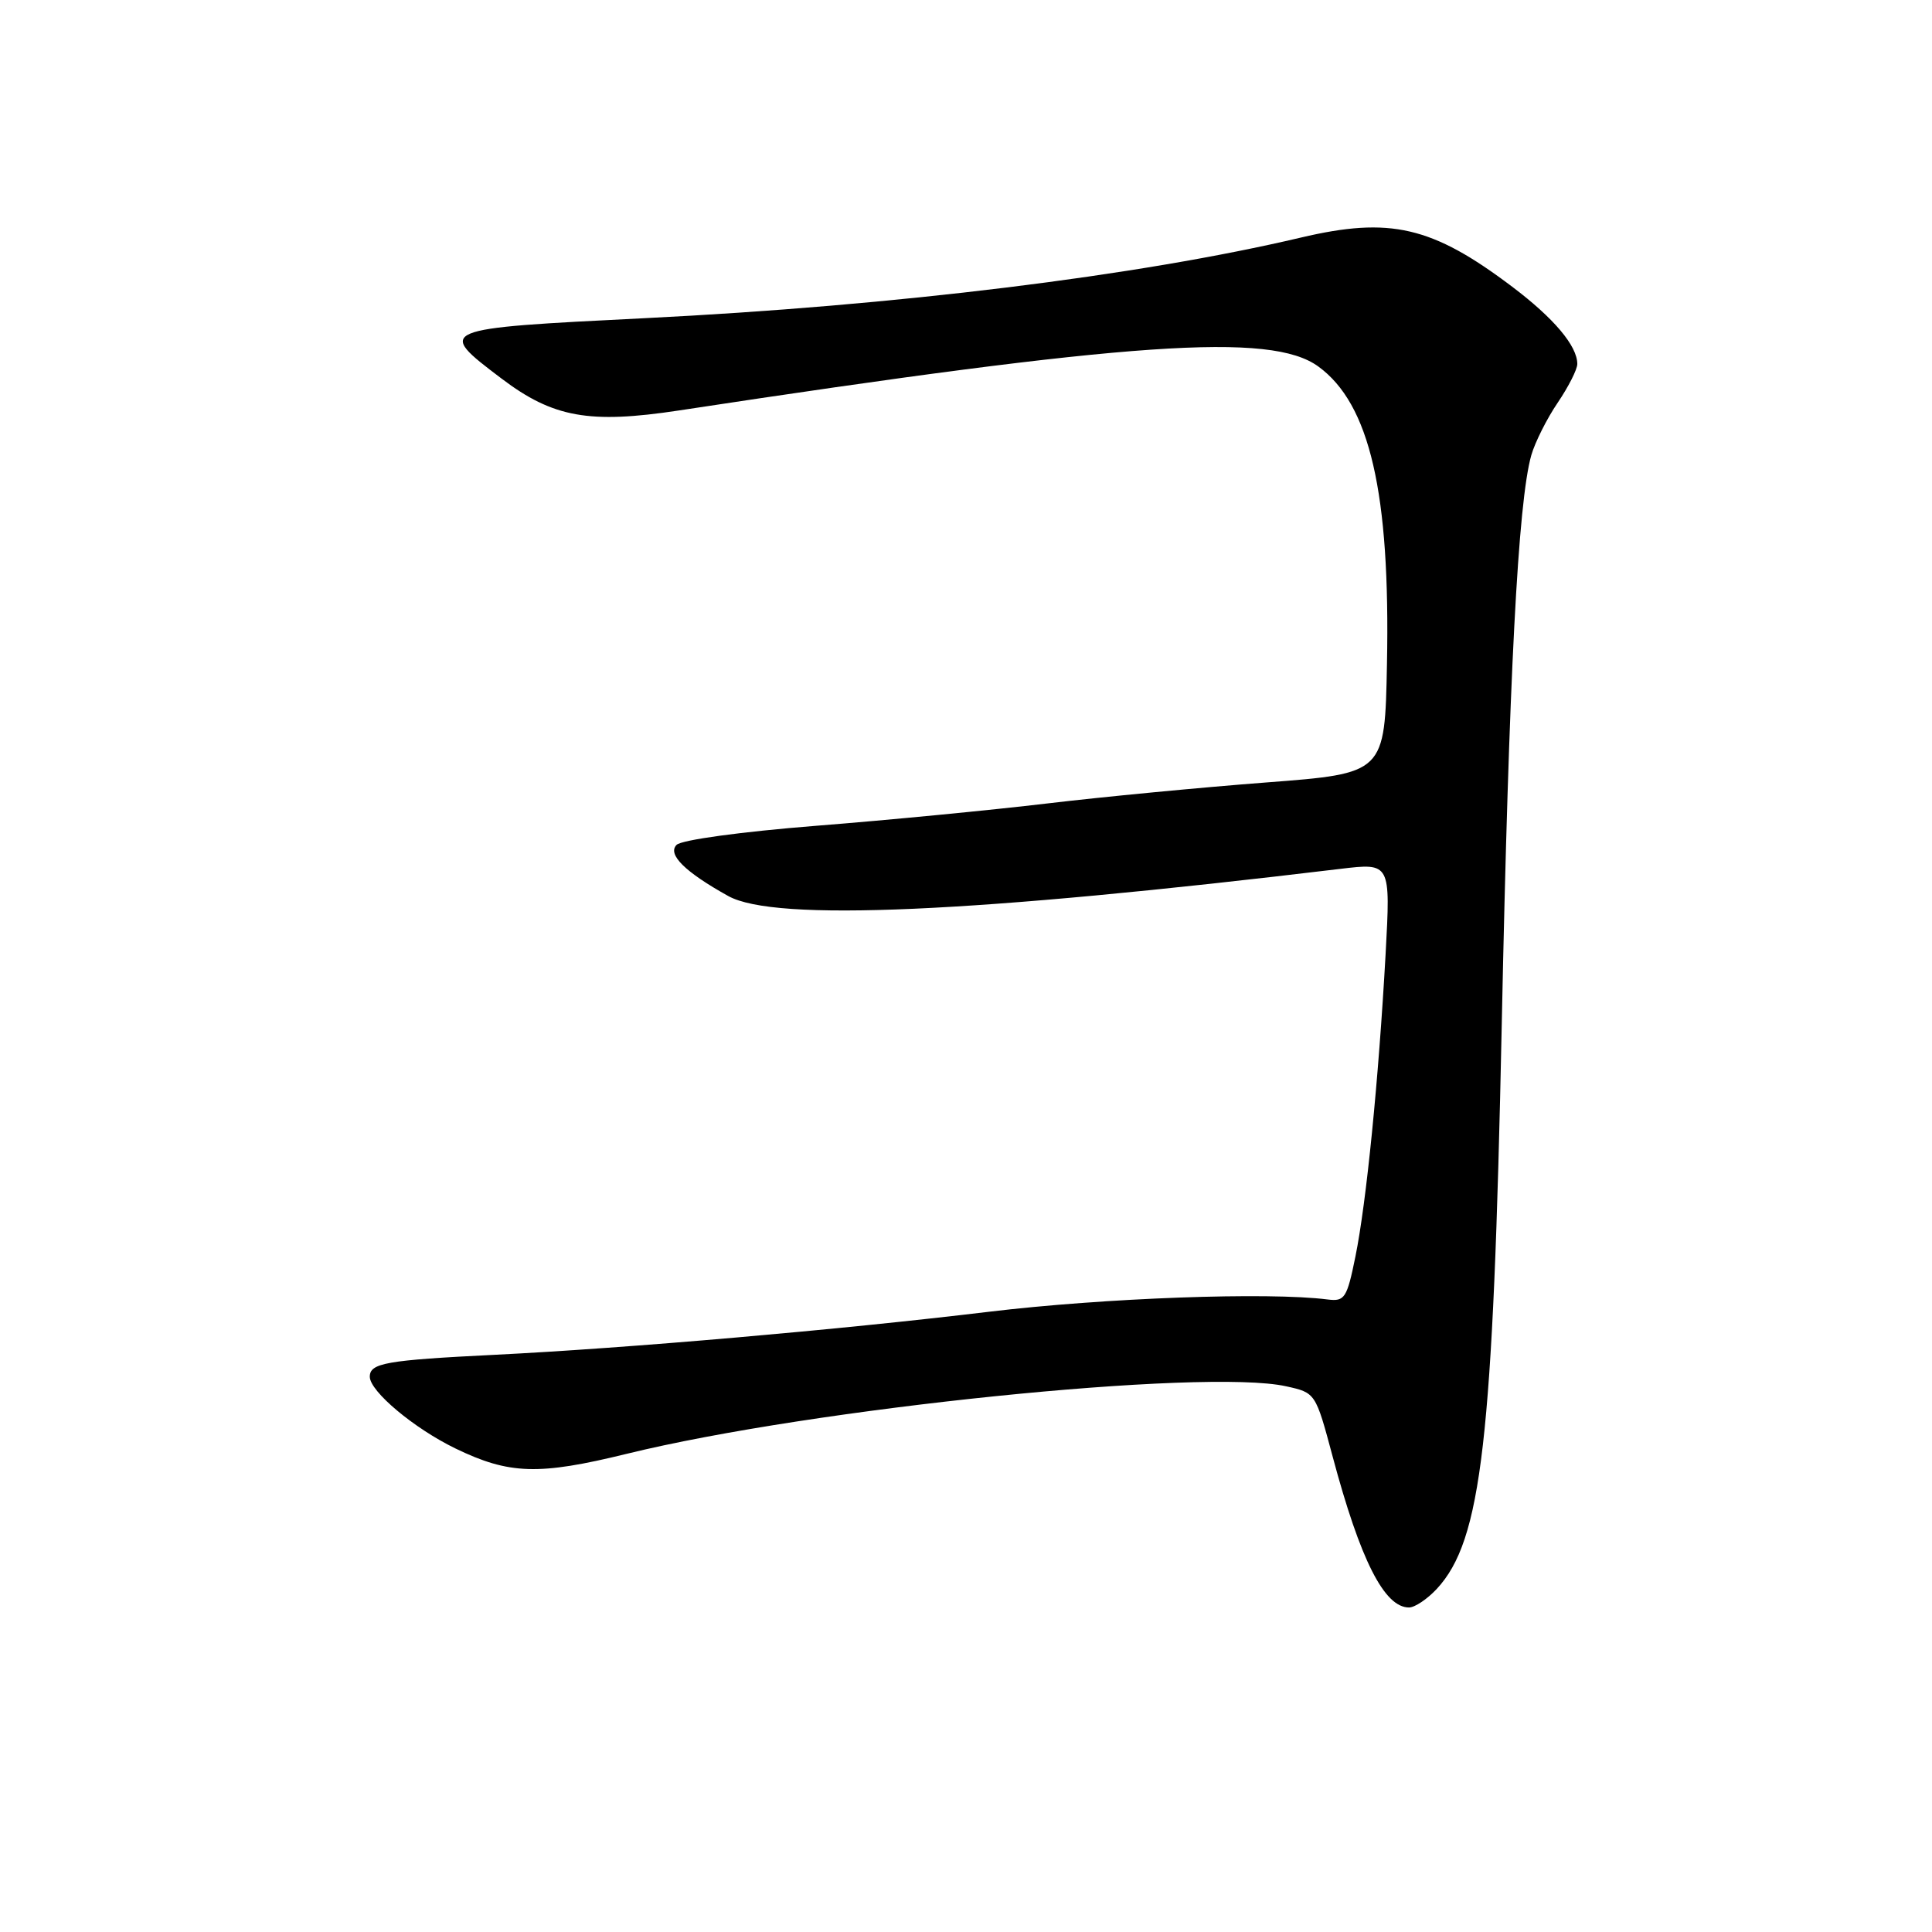 <?xml version="1.0" encoding="UTF-8" standalone="no"?>
<!DOCTYPE svg PUBLIC "-//W3C//DTD SVG 1.1//EN" "http://www.w3.org/Graphics/SVG/1.1/DTD/svg11.dtd" >
<svg xmlns="http://www.w3.org/2000/svg" xmlns:xlink="http://www.w3.org/1999/xlink" version="1.1" viewBox="0 0 256 256">
 <g >
 <path fill="currentColor"
d=" M 190.38 210.54 C 196.34 204.11 197.85 190.93 198.99 135.74 C 199.94 89.71 201.15 66.47 202.91 60.30 C 203.41 58.58 204.98 55.45 206.41 53.35 C 207.83 51.25 209.00 48.95 209.00 48.23 C 209.00 45.84 205.91 42.17 200.37 37.99 C 189.76 29.98 184.20 28.69 172.37 31.48 C 150.82 36.56 118.70 40.51 85.44 42.16 C 57.78 43.54 57.73 43.56 66.48 50.18 C 73.29 55.33 78.10 56.19 89.95 54.39 C 150.03 45.25 168.40 43.99 174.68 48.56 C 181.51 53.52 184.23 65.31 183.78 87.99 C 183.50 102.48 183.50 102.48 167.78 103.68 C 159.14 104.34 146.09 105.59 138.78 106.46 C 131.48 107.33 117.69 108.67 108.15 109.42 C 98.21 110.21 90.31 111.29 89.65 111.95 C 88.40 113.21 90.76 115.54 96.50 118.73 C 102.67 122.16 128.87 120.99 177.60 115.13 C 184.26 114.33 184.26 114.33 183.60 126.41 C 182.67 143.13 181.05 159.37 179.60 166.50 C 178.48 172.01 178.18 172.47 175.94 172.19 C 168.09 171.18 146.27 171.98 131.00 173.82 C 111.14 176.21 83.22 178.64 65.50 179.52 C 51.17 180.23 49.00 180.61 49.00 182.42 C 49.00 184.36 54.86 189.27 60.37 191.94 C 67.48 195.38 71.38 195.50 83.04 192.64 C 107.61 186.61 159.58 181.29 170.41 183.69 C 174.32 184.55 174.32 184.55 176.59 193.03 C 180.25 206.72 183.43 213.00 186.70 213.00 C 187.47 213.00 189.12 211.89 190.38 210.54 Z "/>
</g>
</svg>
